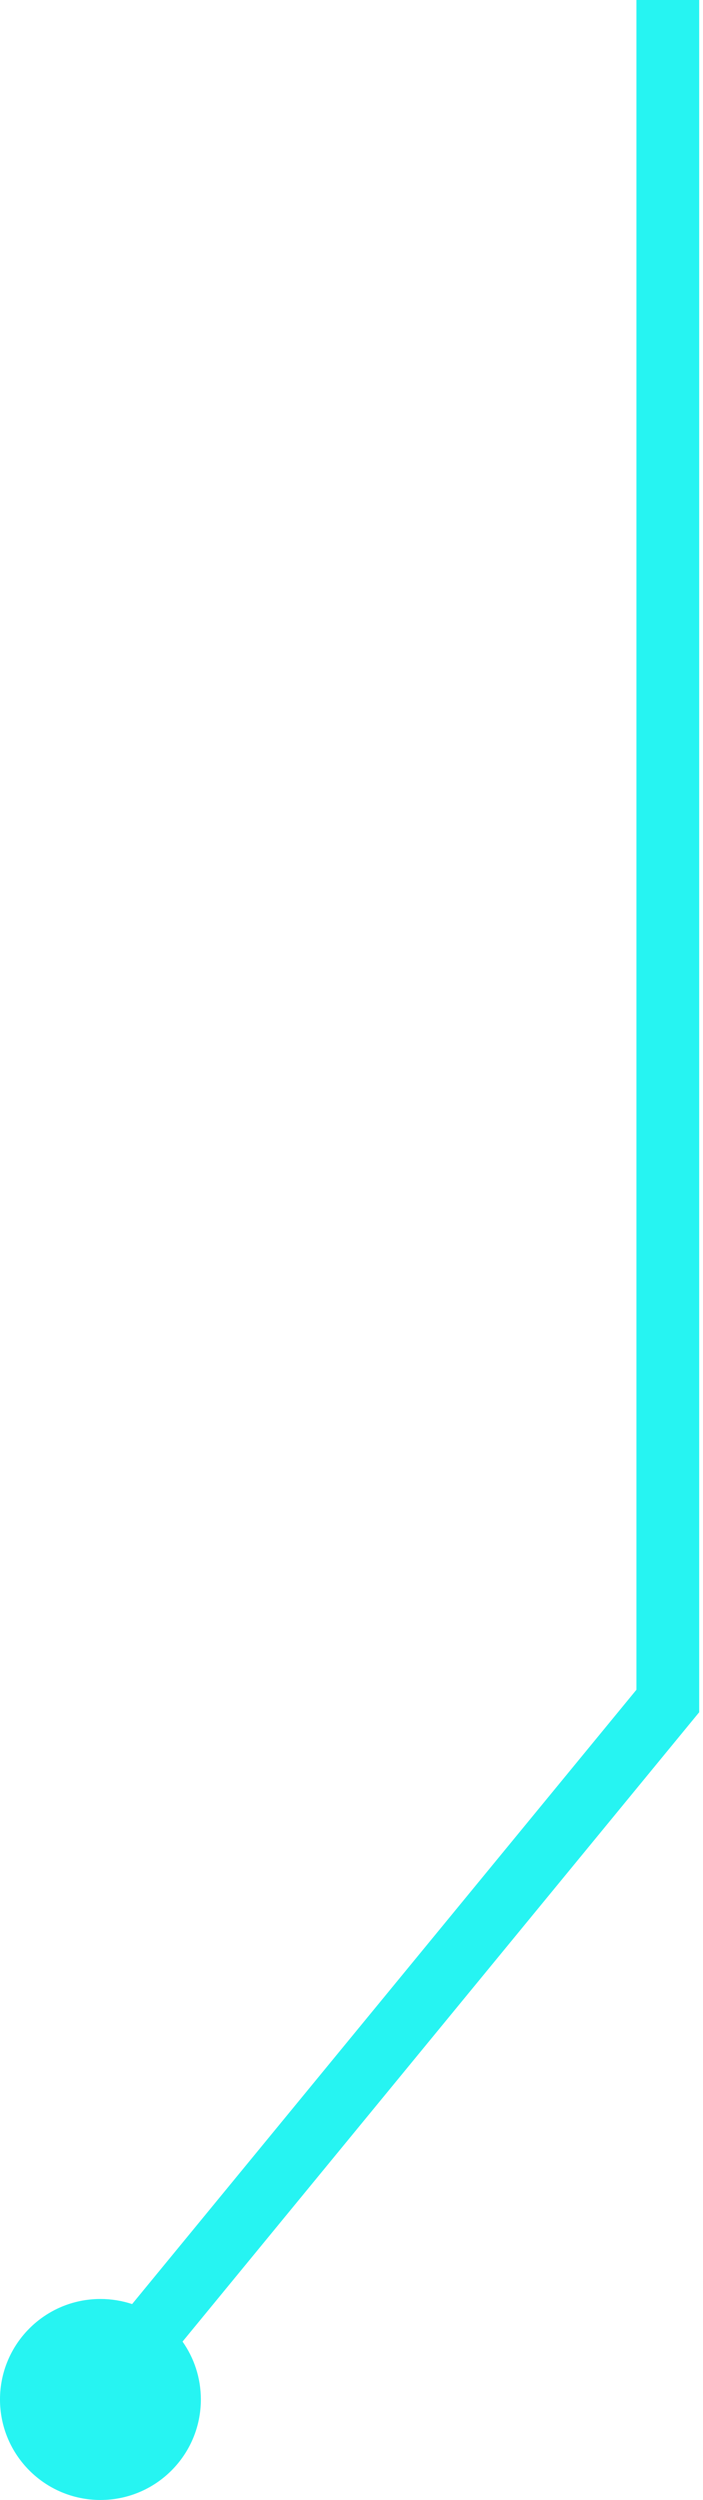 <svg width="56" height="199" viewBox="0 0 56 199" fill="none" xmlns="http://www.w3.org/2000/svg">
<path fill-rule="evenodd" clip-rule="evenodd" d="M50.697 0V134.505L10.524 183.406C9.73 183.143 8.882 183 8 183C3.582 183 0 186.582 0 191C0 195.418 3.582 199 8 199C12.418 199 16 195.418 16 191C16 189.285 15.46 187.695 14.541 186.393L55.128 136.987L55.697 136.296V135.401V0H50.697Z" fill="#26F4F2"/>
</svg>
